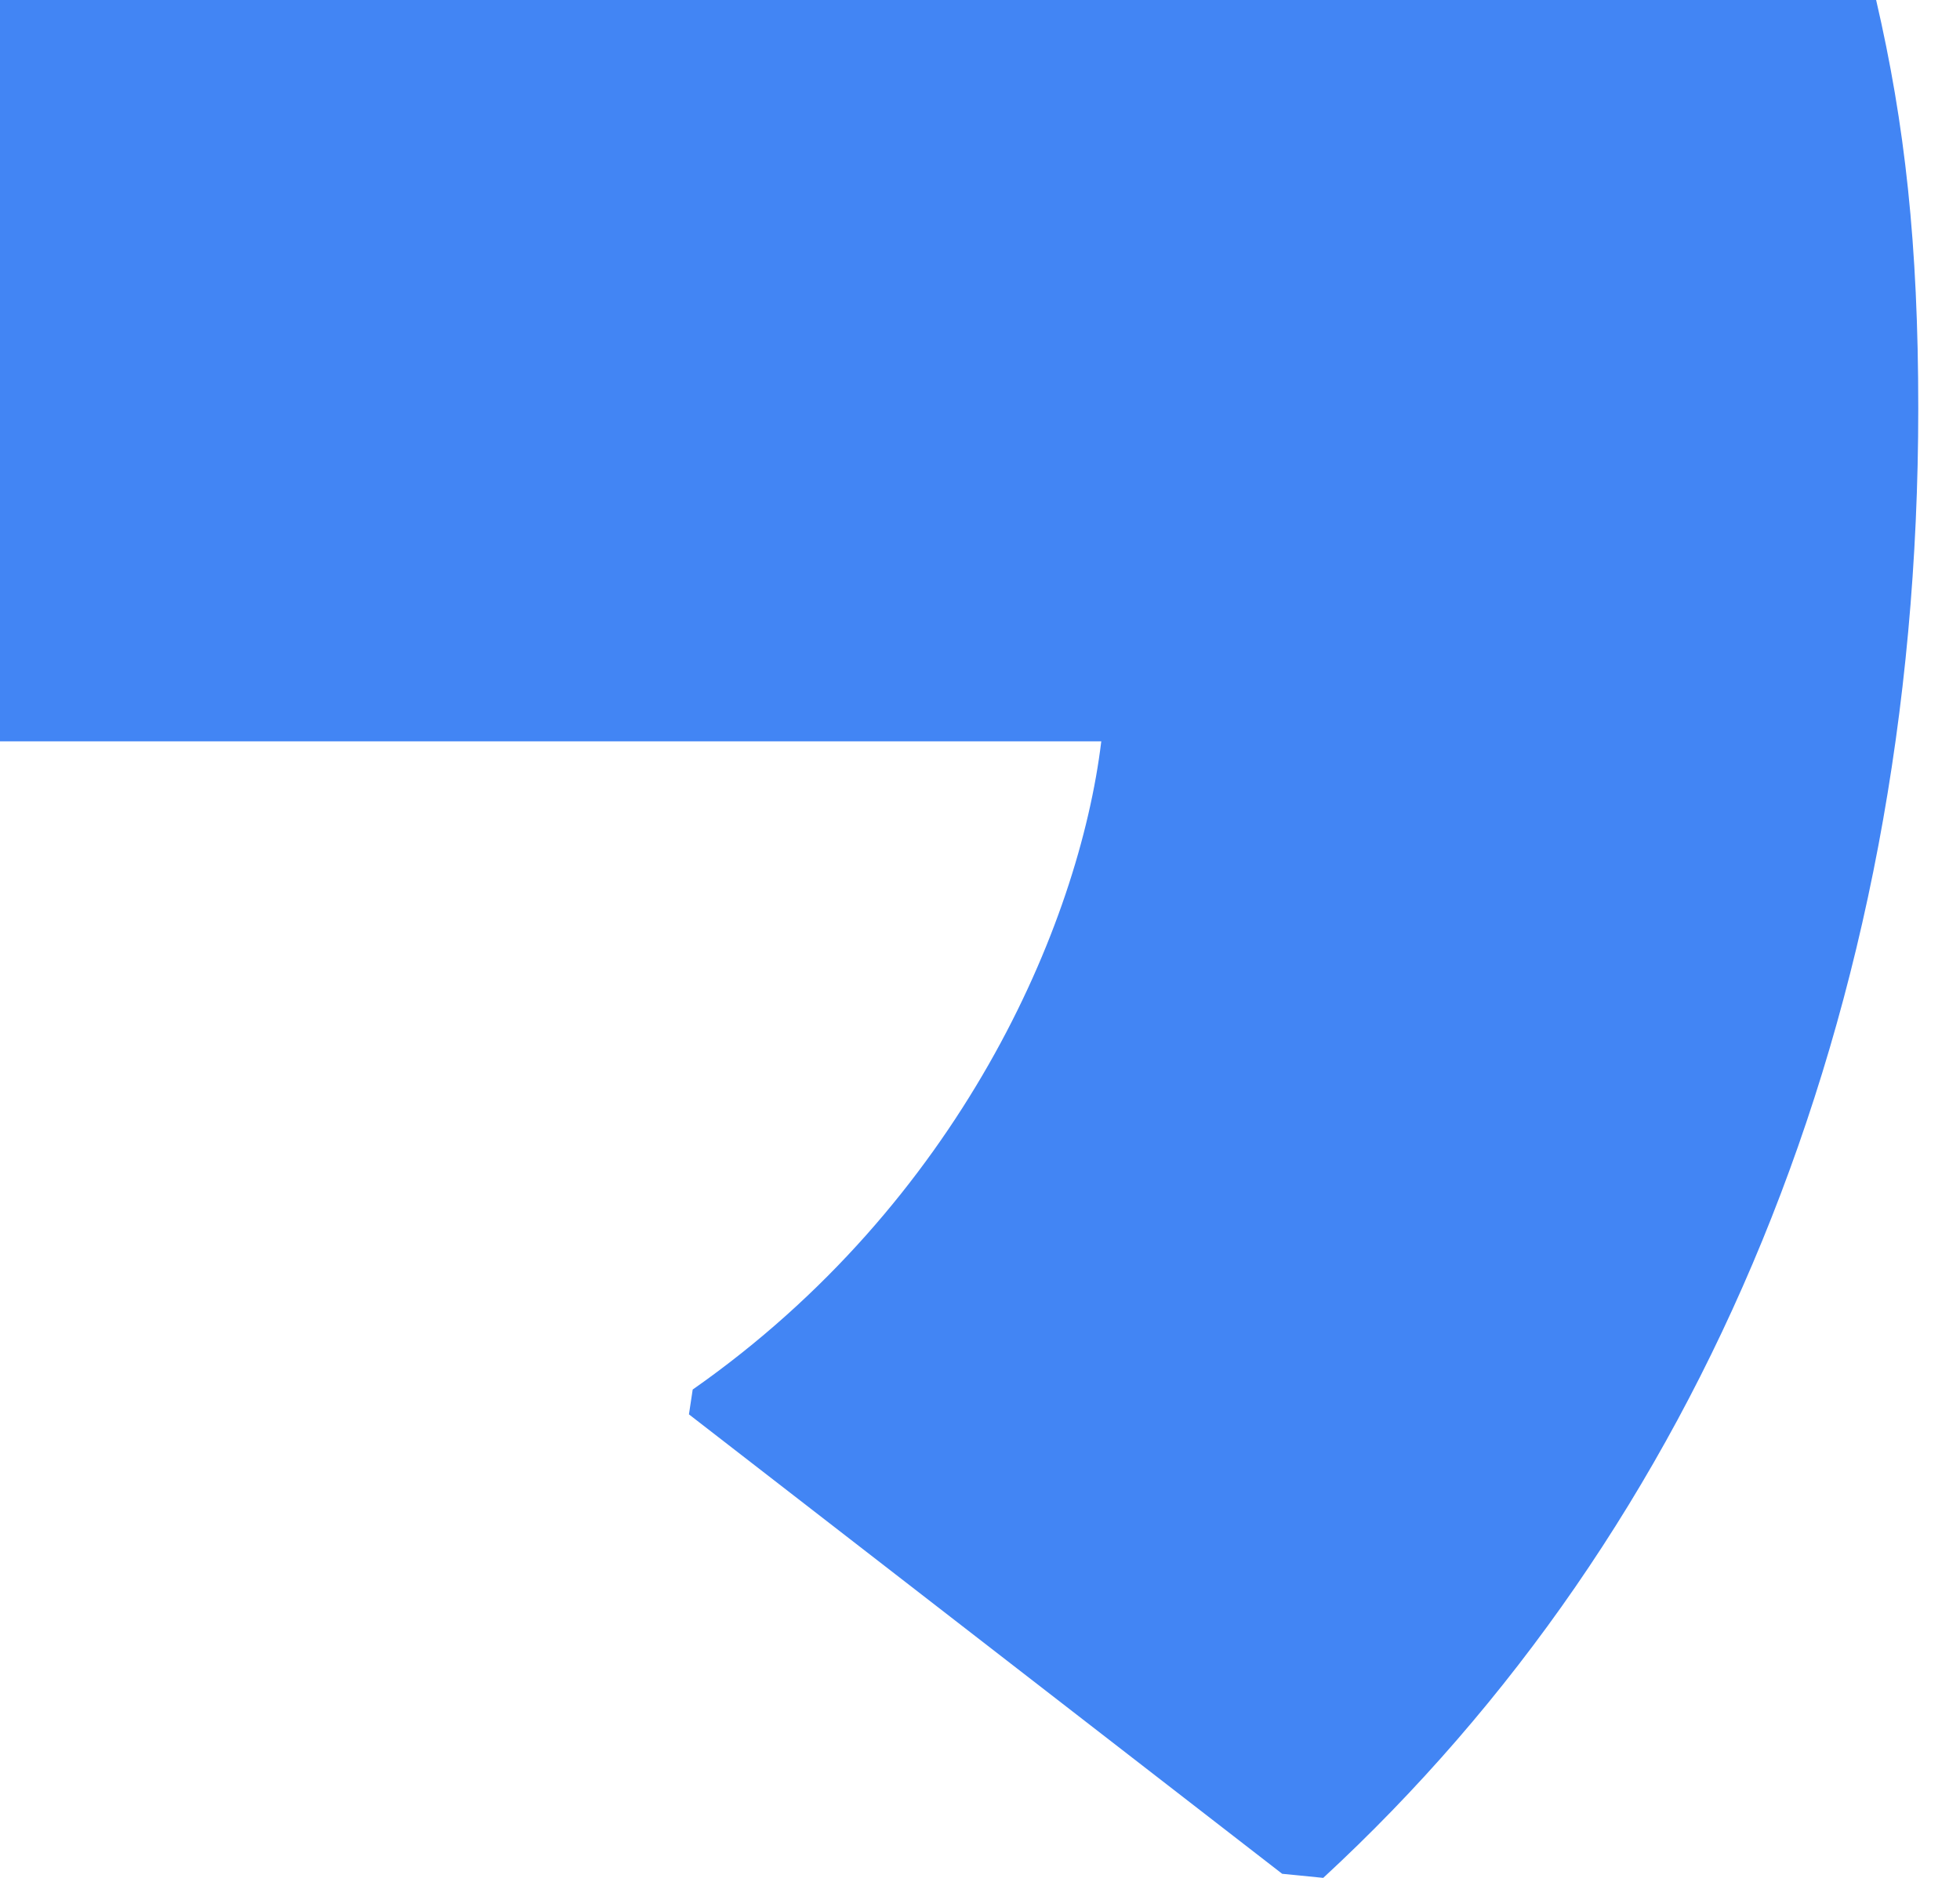 <svg width="24" height="23" viewBox="0 0 24 23" fill="none" xmlns="http://www.w3.org/2000/svg">
<path d="M23.489 5.002C23.489 2.991 23.326 1.522 22.973 0H0V9.08H13.485C13.213 11.337 11.745 14.735 8.482 17.019L8.436 17.323L15.7 22.95L16.203 23C20.825 18.732 23.489 12.451 23.489 5.002Z" fill="#4285F4"/>
</svg>
